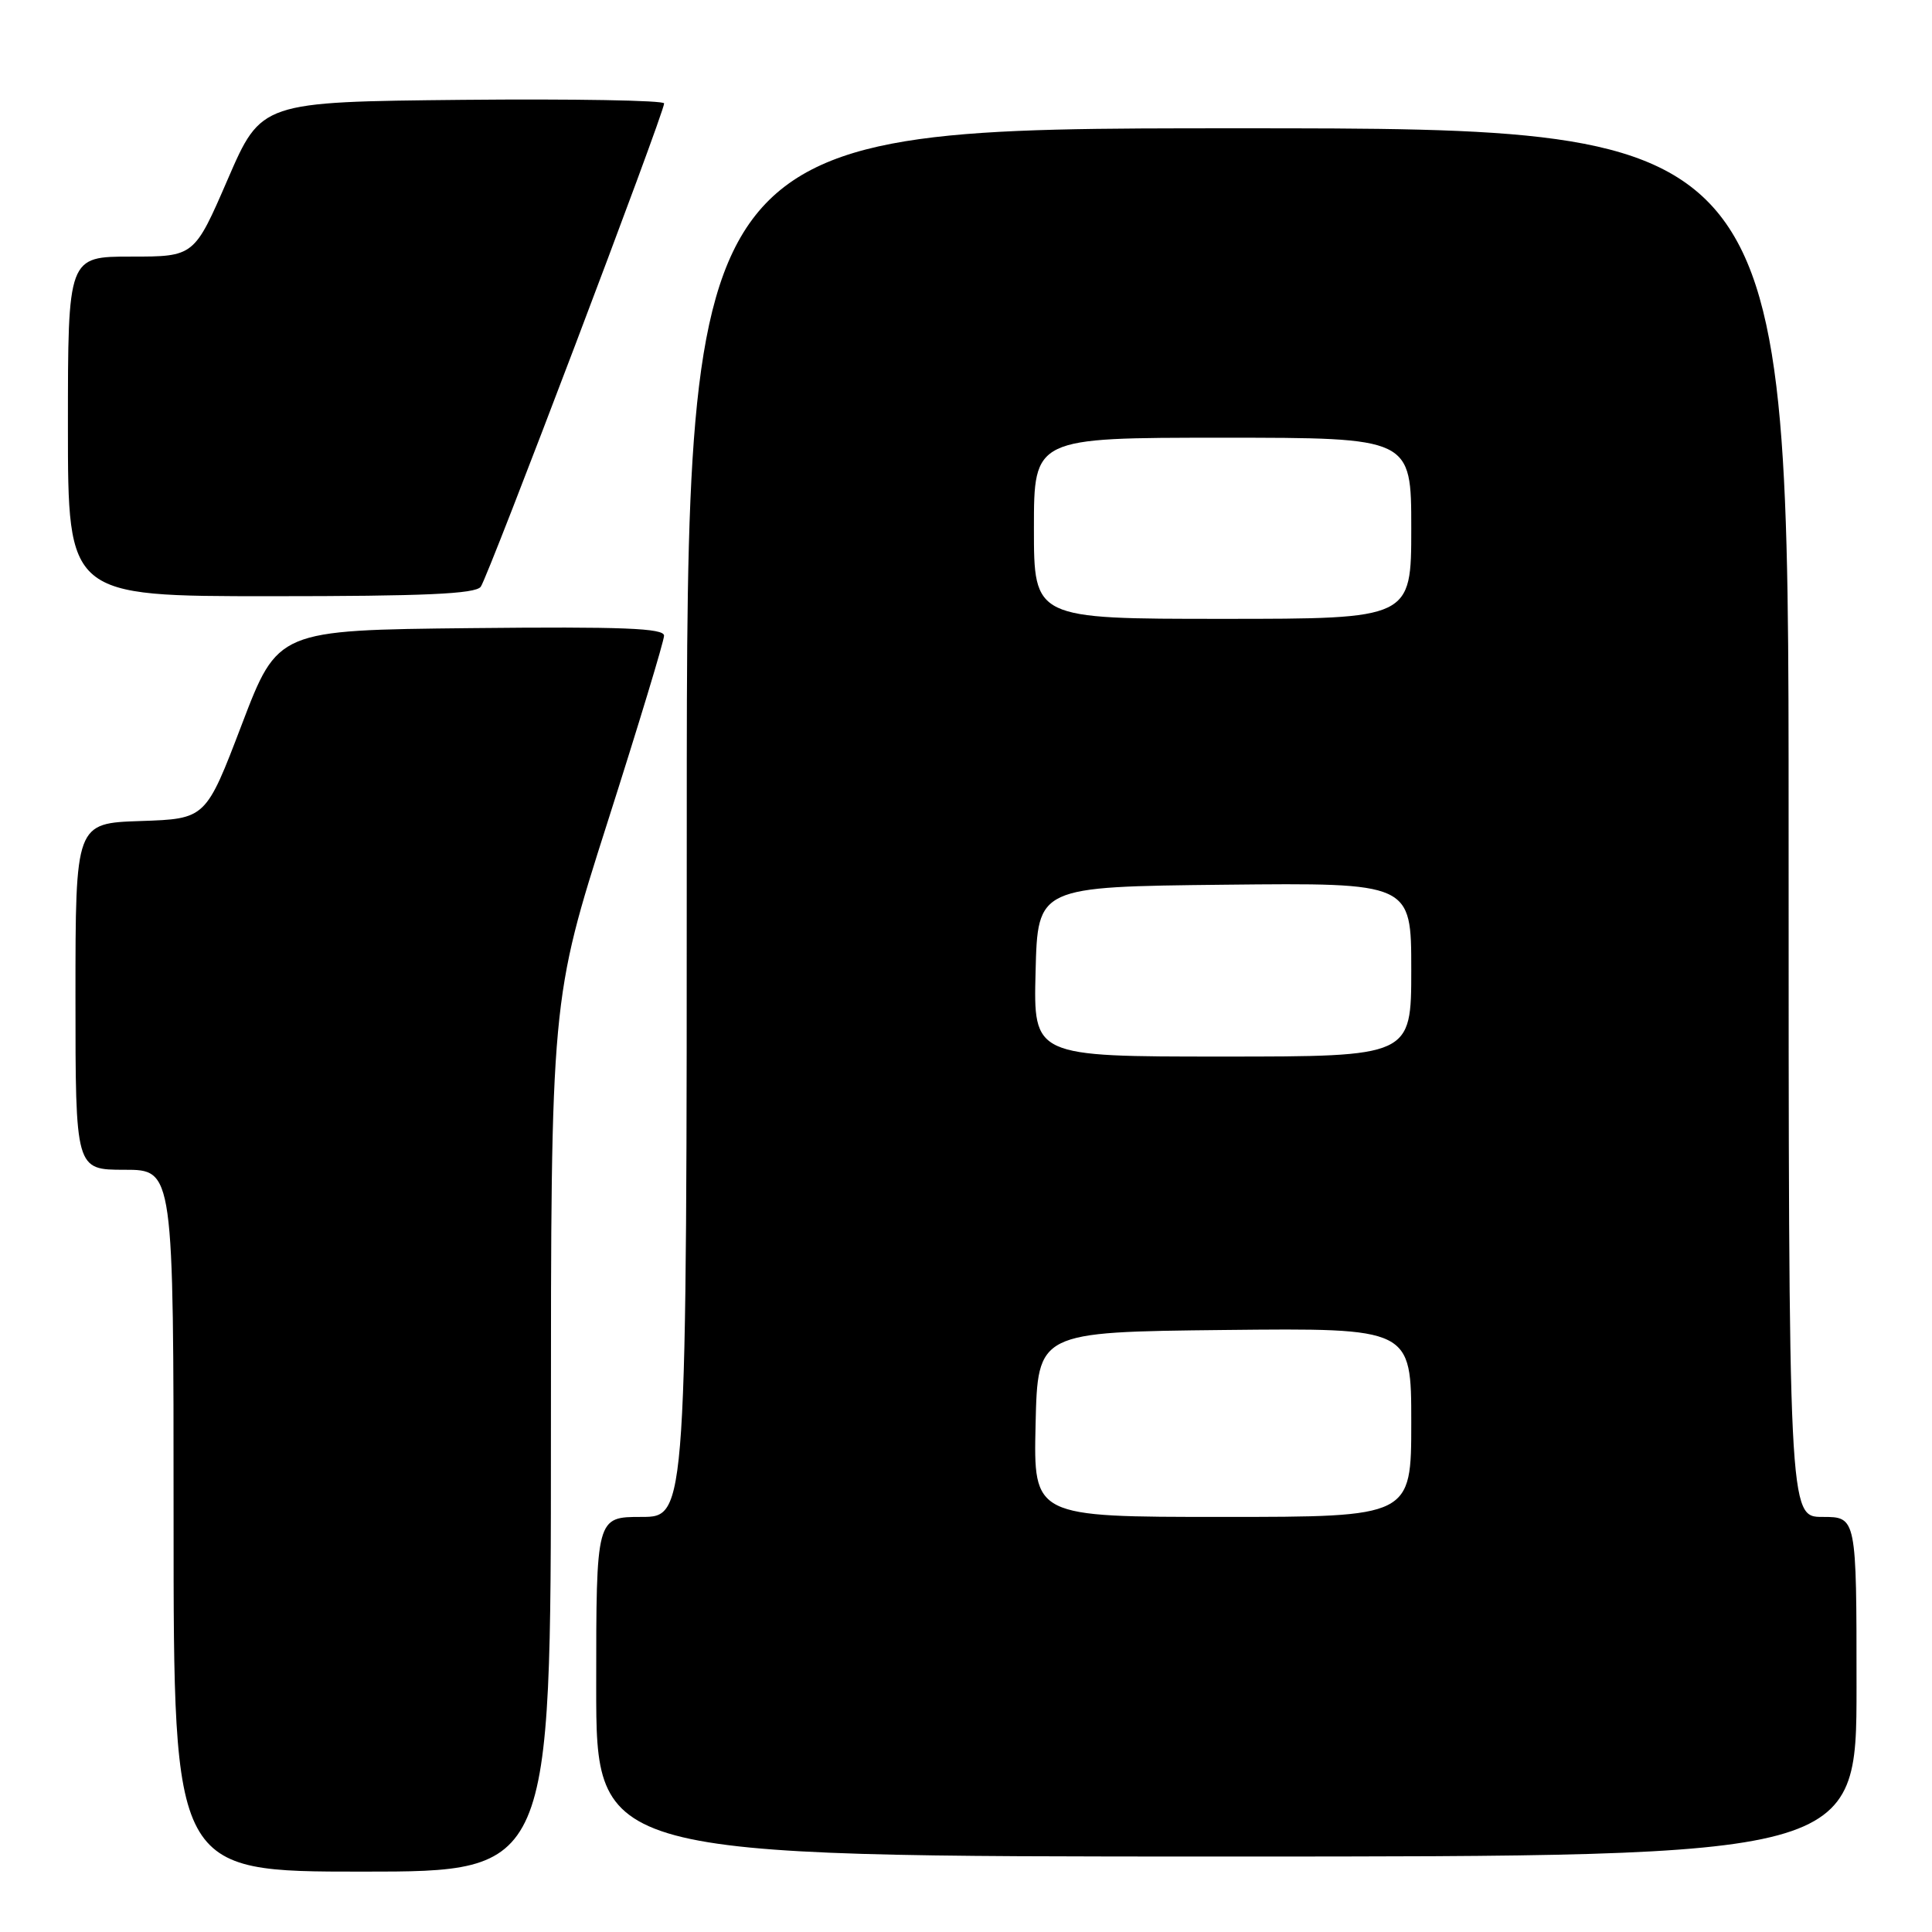 <?xml version="1.0" encoding="UTF-8" standalone="no"?>
<!DOCTYPE svg PUBLIC "-//W3C//DTD SVG 1.1//EN" "http://www.w3.org/Graphics/SVG/1.1/DTD/svg11.dtd" >
<svg xmlns="http://www.w3.org/2000/svg" xmlns:xlink="http://www.w3.org/1999/xlink" version="1.1" viewBox="0 0 256 256">
 <g >
 <path fill="currentColor"
d=" M 73.00 190.23 C 73.00 132.46 73.00 132.46 80.49 108.98 C 84.61 96.07 87.99 84.93 87.99 84.23 C 88.00 83.24 82.54 83.02 62.41 83.23 C 36.81 83.50 36.81 83.50 32.04 96.00 C 27.27 108.50 27.27 108.50 18.64 108.79 C 10.00 109.08 10.00 109.08 10.00 132.04 C 10.00 155.00 10.00 155.00 16.50 155.00 C 23.00 155.00 23.00 155.00 23.00 201.50 C 23.00 248.00 23.00 248.00 48.00 248.00 C 73.00 248.00 73.00 248.00 73.00 190.23 Z  M 246.00 223.50 C 246.00 201.00 246.00 201.00 241.50 201.00 C 237.00 201.00 237.00 201.00 237.00 109.00 C 237.00 17.00 237.00 17.00 164.00 17.00 C 91.00 17.00 91.00 17.00 91.00 109.00 C 91.00 201.00 91.00 201.00 85.00 201.00 C 79.00 201.00 79.00 201.00 79.00 223.50 C 79.00 246.00 79.00 246.00 162.50 246.00 C 246.00 246.00 246.00 246.00 246.00 223.50 Z  M 63.70 77.75 C 64.68 76.45 88.00 14.99 88.00 13.70 C 88.00 13.30 75.99 13.09 61.31 13.23 C 34.62 13.50 34.62 13.50 30.18 23.75 C 25.74 34.00 25.74 34.00 17.37 34.00 C 9.00 34.00 9.00 34.00 9.00 56.50 C 9.00 79.00 9.00 79.00 35.88 79.00 C 56.21 79.00 62.99 78.70 63.70 77.75 Z  M 137.22 188.75 C 137.50 176.50 137.50 176.50 162.25 176.23 C 187.00 175.97 187.00 175.97 187.00 188.48 C 187.00 201.00 187.00 201.00 161.97 201.00 C 136.94 201.00 136.94 201.00 137.22 188.75 Z  M 137.22 128.75 C 137.50 117.50 137.50 117.50 162.25 117.23 C 187.00 116.97 187.00 116.97 187.00 128.48 C 187.00 140.00 187.00 140.00 161.97 140.00 C 136.93 140.00 136.93 140.00 137.22 128.75 Z  M 137.00 70.00 C 137.00 58.00 137.00 58.00 162.00 58.00 C 187.00 58.00 187.00 58.00 187.00 70.00 C 187.00 82.00 187.00 82.00 162.00 82.00 C 137.00 82.00 137.00 82.00 137.00 70.00 Z "/>
</g>
</svg>